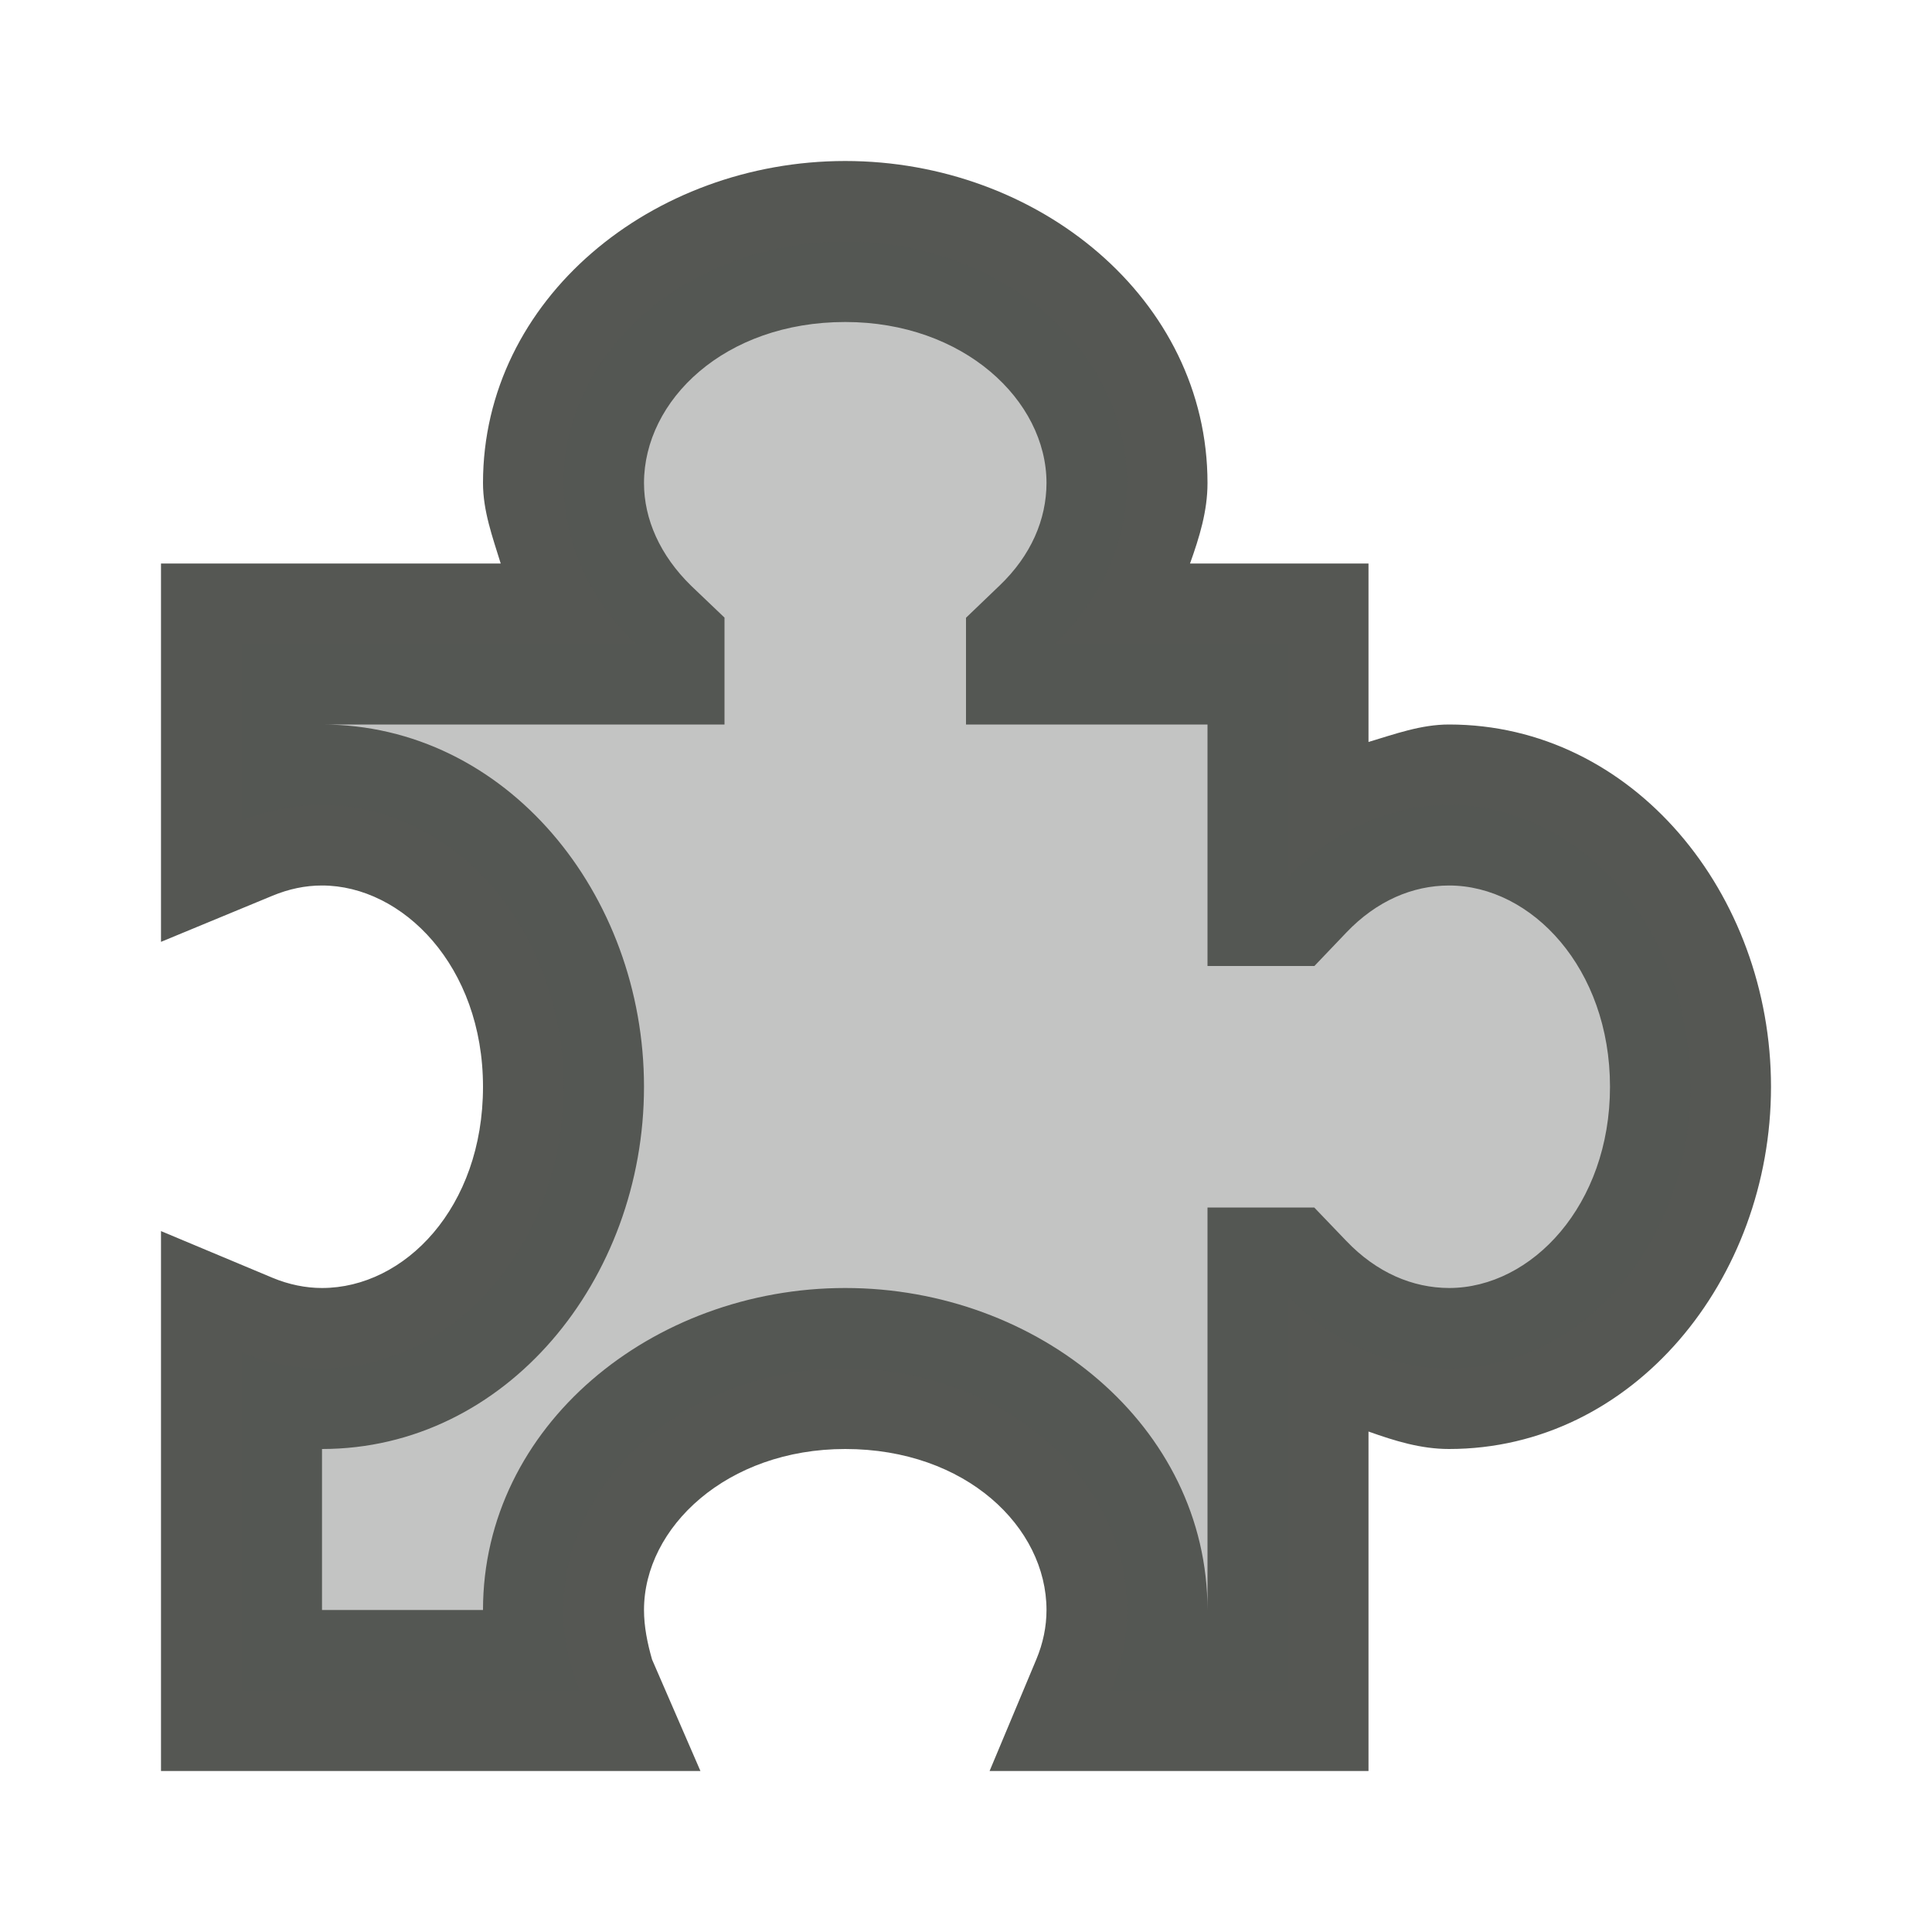<svg xmlns="http://www.w3.org/2000/svg" viewBox="0 0 24 24">
  <path
     style="fill:#555753"
     d="M 10.5 2 C 8.104 2 6 3.713 6 6 L 6 6 C 6 6.349 6.119 6.672 6.22 7 L 2 7 L 2 11.7 L 3.385 11.127 C 3.588 11.043 3.792 11 4 11 C 5 11 6 12 6 13.5 C 6 15 5.028 16 4 16 C 3.8 16 3.588 15.958 3.385 15.873 L 2 15.293 L 2 22 L 8.701 22 L 8.1 20.615 C 8.042 20.412 8 20.206 8 20 C 8 18.972 9.031 18 10.5 18 C 12 18 13 18.972 13 20 C 13 20.206 12.958 20.412 12.873 20.615 L 12.293 22 L 17 22 L 17 17.783 C 17.328 17.9 17.651 18 18 18 L 18 18 C 20.287 18 22 15.896 22 13.5 C 22 11.104 20.287 9 18 9 L 18 9 C 17.651 9 17.328 9.119 17 9.217 L 17 7 L 14.783 7 C 14.9 6.672 15 6.349 15 6.002 L 15 6 C 15 3.713 12.896 2 10.5 2 z M 10.5 4 C 11.97 4 13 4.974 13 6 C 12.999 6.451 12.81 6.9 12.414 7.277 L 12 7.674 L 12 9 L 15 9 L 15 12 L 16.328 12 L 16.723 11.586 C 17.101 11.189 17.549 11.001 18 11 C 19.026 11 20 12.03 20 13.5 C 20 14.969 19.028 15.999 18.002 16 C 17.55 15.999 17.102 15.811 16.723 15.414 L 16.326 15 L 15 15 L 15 20 C 15 17.713 12.896 16 10.5 16 C 8.104 16 6 17.713 6 20 L 4 20 L 4 18 C 6.287 18 8 15.896 8 13.5 C 8 11.104 6.287 9 4 9 L 9 9 L 9 7.672 L 8.586 7.277 C 8.2 6.9 8 6.45 8 6 C 8.001 4.972 9 4 10.5 4 z "
     />
  <path
     style="opacity:0.35;fill:#555753"
     d="M 10.5 3 A 3.5 3 0 0 0 7 6 A 3.5 3 0 0 0 7.9 8 L 3 8 L 3 10.2 A 3 3.5 0 0 1 4 10 A 3 3.5 0 0 1 7 13.5 A 3 3.5 0 0 1 4 17 A 3 3.5 0 0 1 3 16.8 L 3 21 L 7.2 21 A 3.5 3 0 0 1 7 20 A 3.5 3 0 0 1 10.5 17 A 3.5 3 0 0 1 14 20 A 3.5 3 0 0 1 13.8 21 L 16 21 L 16 16.1 A 3 3.5 0 0 0 18 17 A 3 3.5 0 0 0 21 13.5 A 3 3.5 0 0 0 18 10 A 3 3.5 0 0 0 16 10.9 L 16 8 L 13.1 8 A 3.5 3 0 0 0 14 6 A 3.5 3 0 0 0 10.5 3 z "
     />
</svg>
